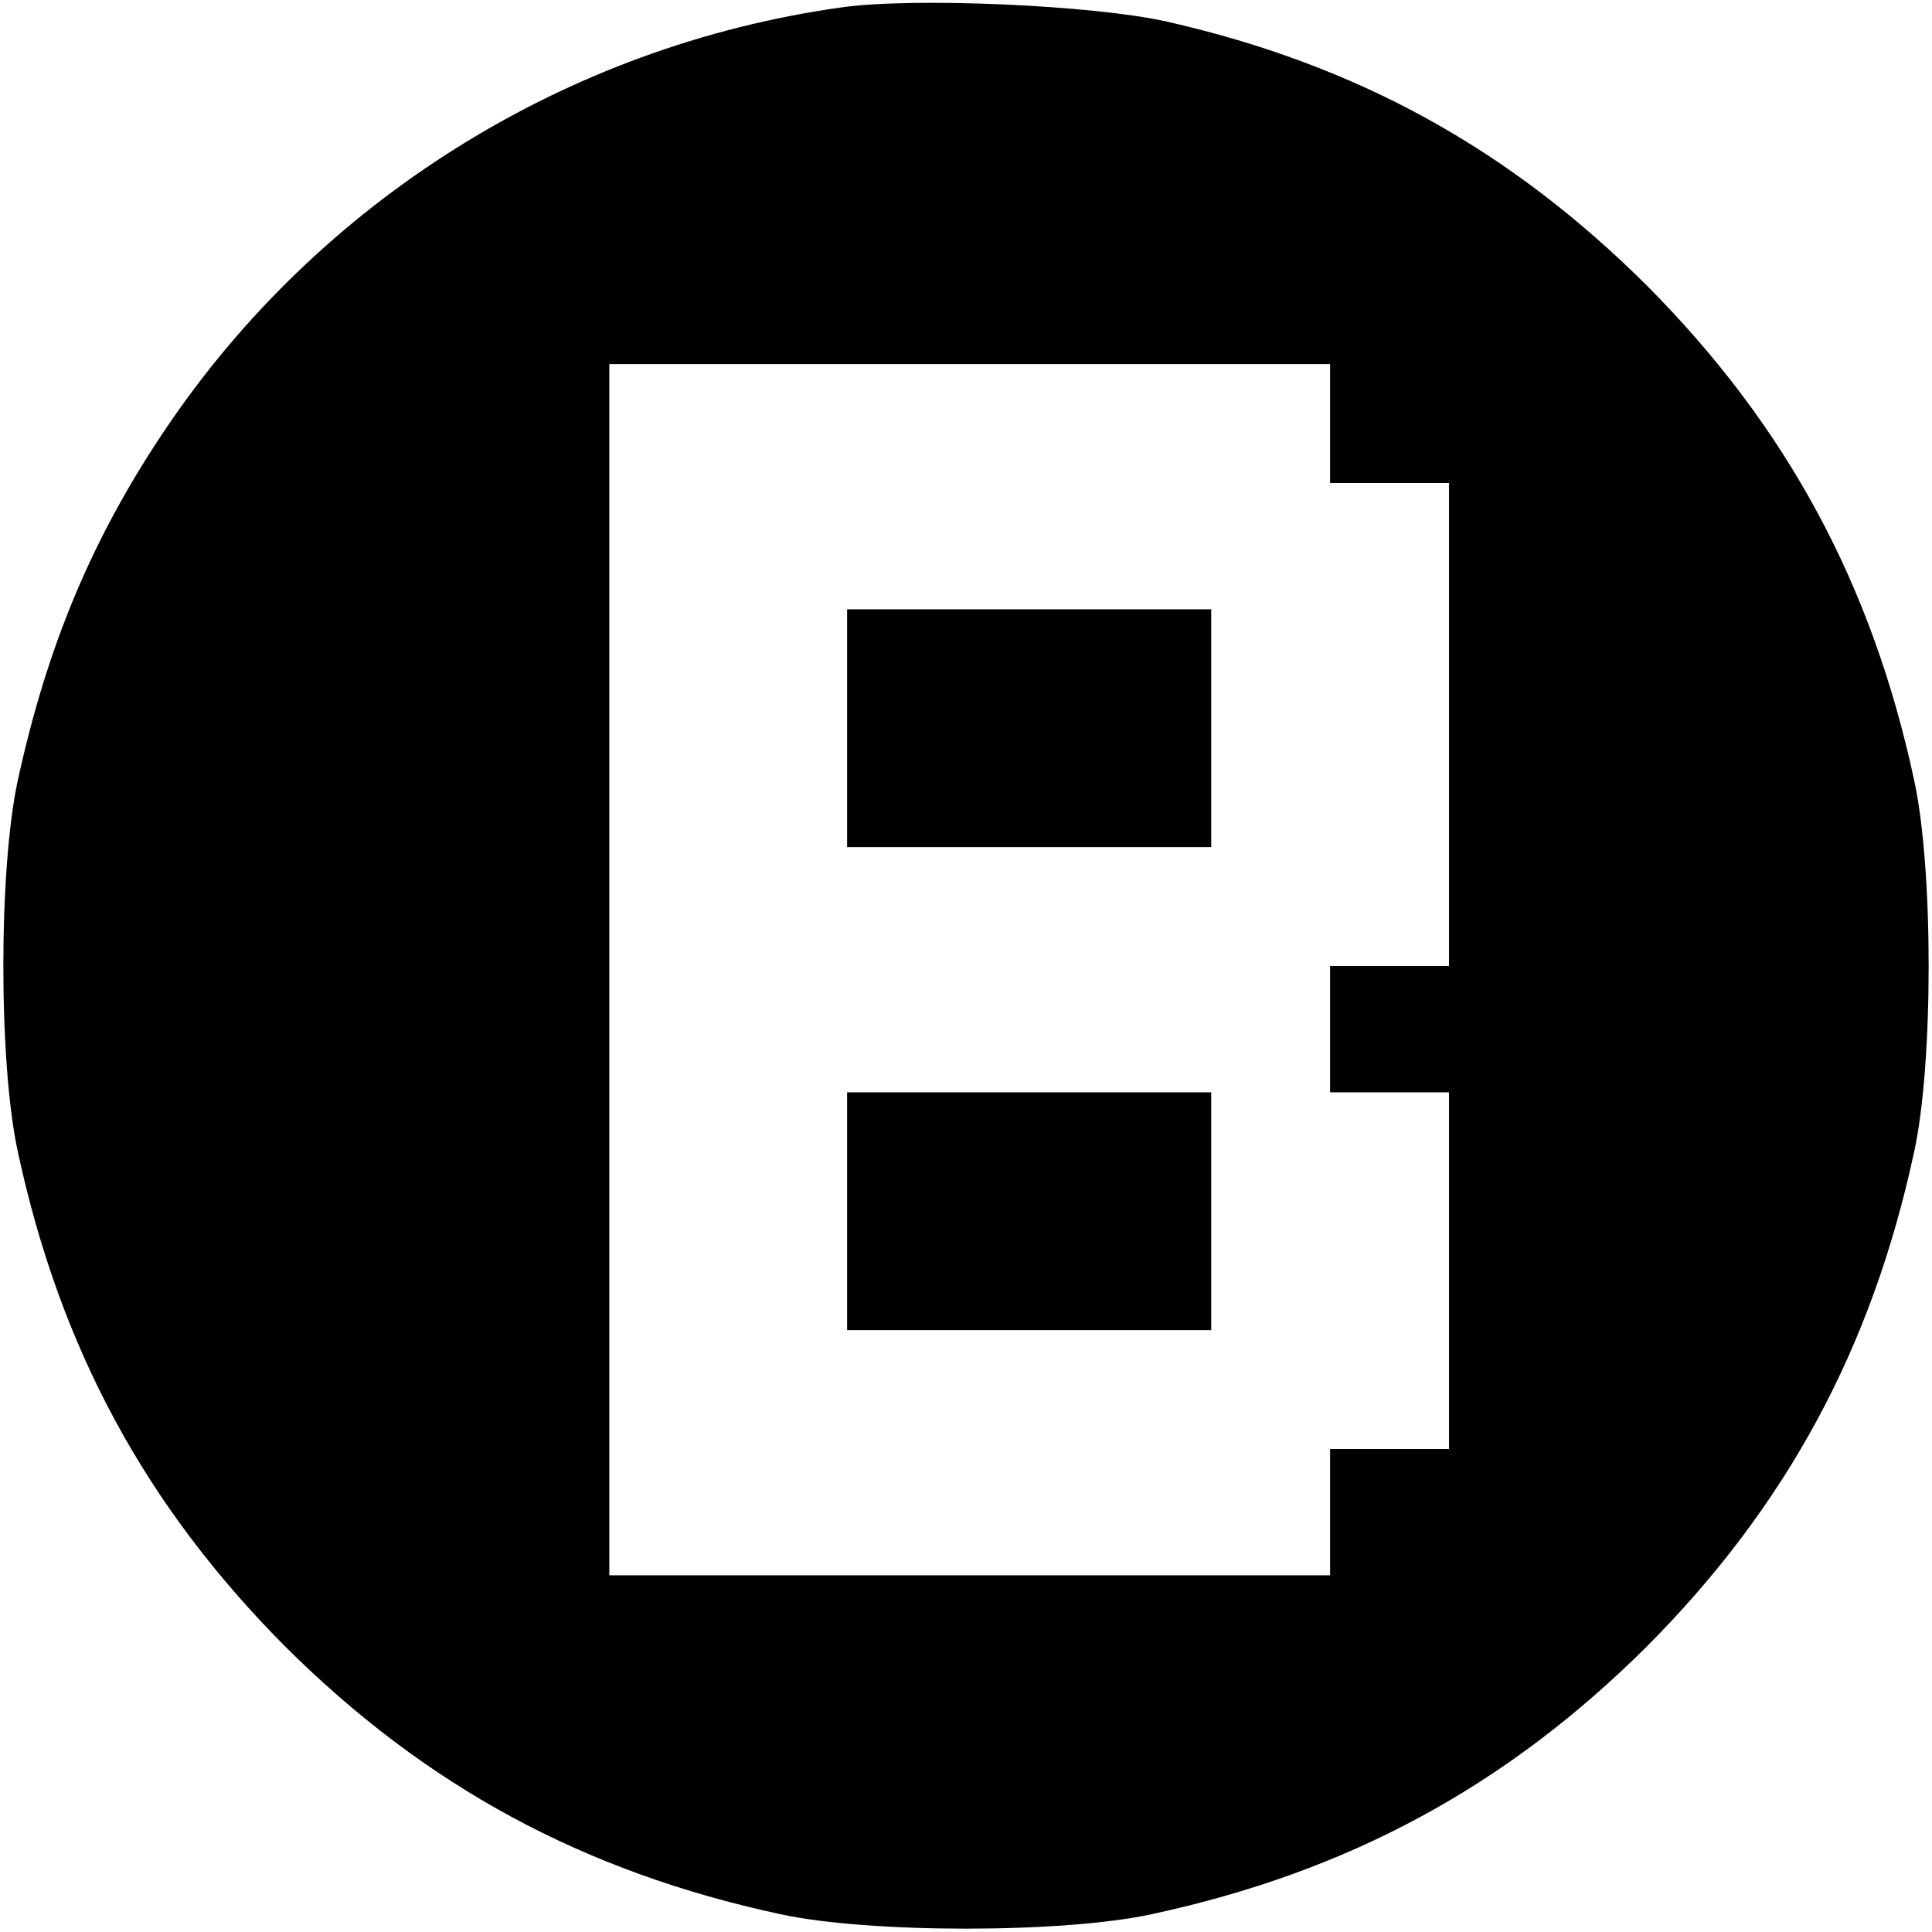 <?xml version="1.0" standalone="no"?>
<!DOCTYPE svg PUBLIC "-//W3C//DTD SVG 20010904//EN"
 "http://www.w3.org/TR/2001/REC-SVG-20010904/DTD/svg10.dtd">
<svg version="1.0" xmlns="http://www.w3.org/2000/svg"
 width="260pt" height="260pt" viewBox="0 0 260 260"
 preserveAspectRatio="xMidYMid meet">
<g transform="translate(0,260) scale(0.1,-0.1)"
fill="#000000" stroke="none">
<path d="M1132 2590 c-371 -52 -704 -261 -911 -570 -98 -146 -158 -291 -197
-470 -26 -119 -26 -381 0 -500 57 -265 172 -477 360 -666 189 -188 401 -303
666 -360 119 -26 381 -26 500 0 265 57 477 172 666 360 188 189 303 401 360
666 26 119 26 381 0 500 -57 265 -172 477 -360 666 -185 184 -390 297 -646
355 -98 22 -340 33 -438 19z m658 -560 l0 -80 80 0 80 0 0 -325 0 -325 -80 0
-80 0 0 -85 0 -85 80 0 80 0 0 -240 0 -240 -80 0 -80 0 0 -85 0 -85 -485 0
-485 0 0 815 0 815 485 0 485 0 0 -80z"/>
<path d="M1140 1620 l0 -160 245 0 245 0 0 160 0 160 -245 0 -245 0 0 -160z"/>
<path d="M1140 970 l0 -160 245 0 245 0 0 160 0 160 -245 0 -245 0 0 -160z"/>
</g>
</svg>
